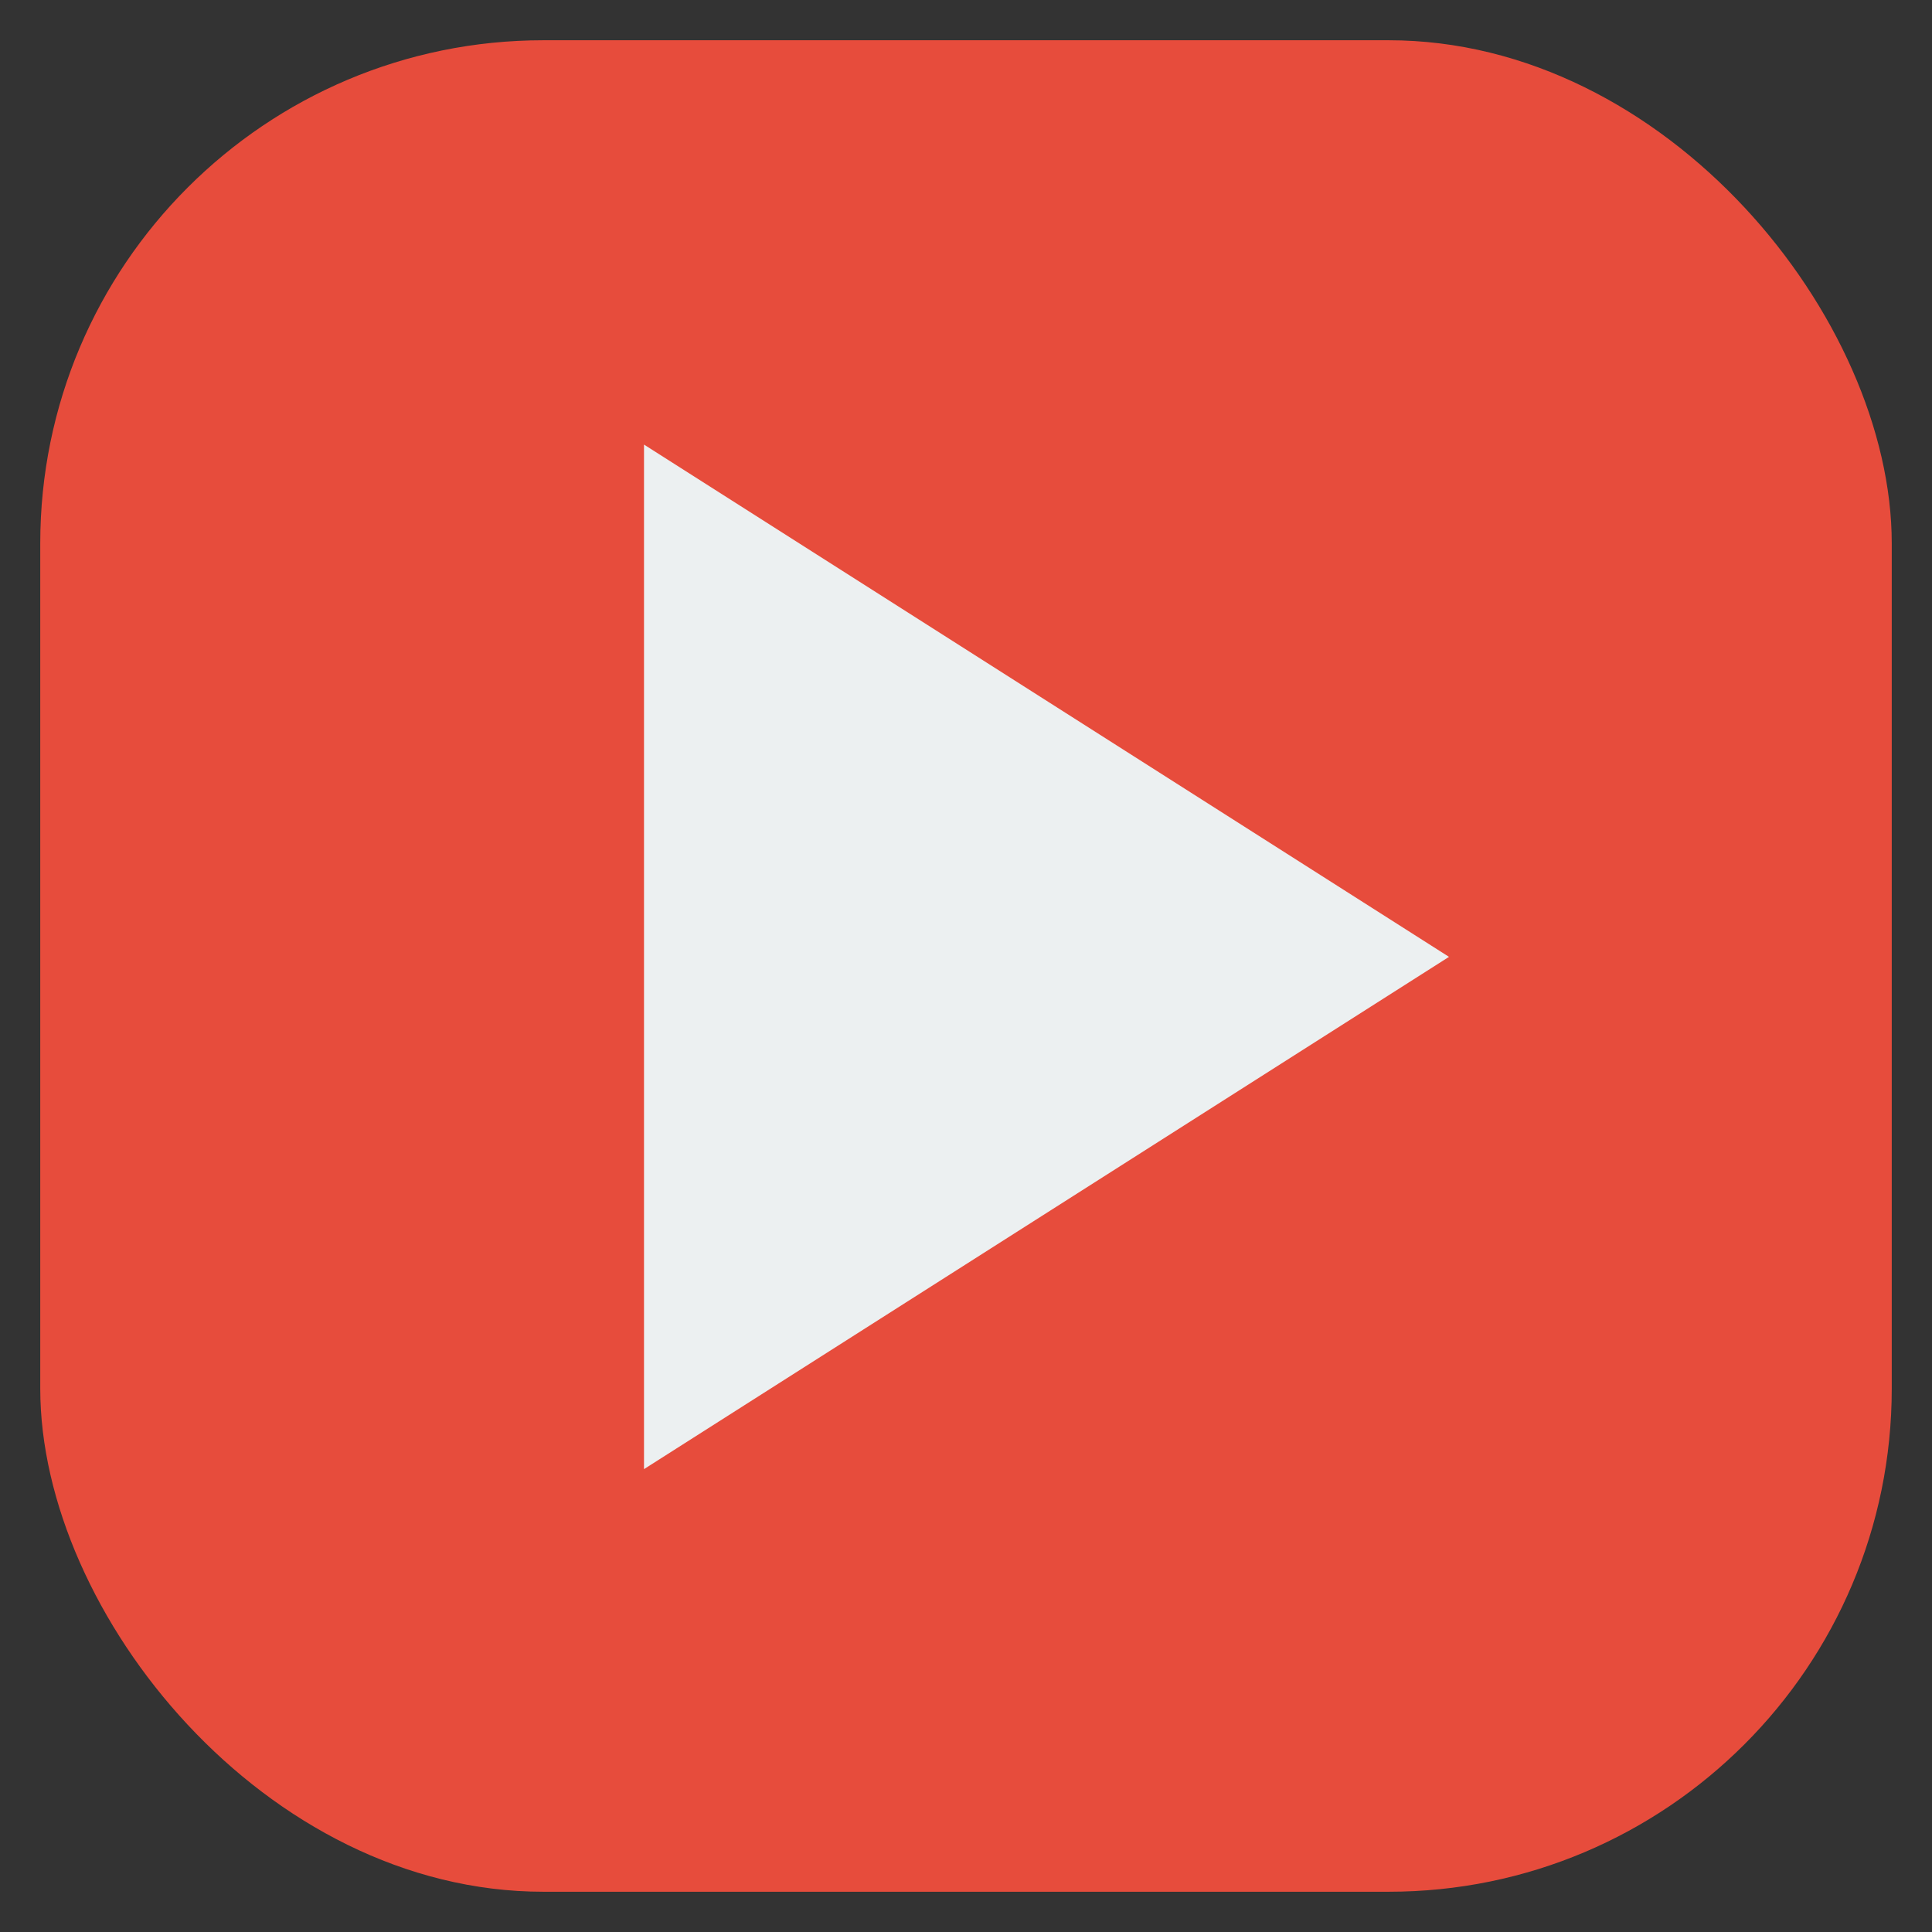 <?xml version="1.0" encoding="UTF-8" standalone="no"?>
<!-- Created with Inkscape (http://www.inkscape.org/) -->

<svg
   xmlns:dc="http://purl.org/dc/elements/1.1/"
   xmlns:cc="http://creativecommons.org/ns#"
   xmlns:rdf="http://www.w3.org/1999/02/22-rdf-syntax-ns#"
   xmlns:svg="http://www.w3.org/2000/svg"
   xmlns="http://www.w3.org/2000/svg"
   xmlns:xlink="http://www.w3.org/1999/xlink"
   xmlns:sodipodi="http://sodipodi.sourceforge.net/DTD/sodipodi-0.dtd"
   xmlns:inkscape="http://www.inkscape.org/namespaces/inkscape"
   id="svg11037"
   height="96"
   width="96"
   version="1.1"
   inkscape:version="0.48.5 r10040"
   sodipodi:docname="youtube.svg">
  <rect width="100%" height="100%" fill="#333333" stroke="none"/>
  <sodipodi:namedview
     pagecolor="#ffffff"
     bordercolor="#666666"
     borderopacity="1"
     objecttolerance="10"
     gridtolerance="10"
     guidetolerance="10"
     inkscape:pageopacity="0"
     inkscape:pageshadow="2"
     inkscape:window-width="1366"
     inkscape:window-height="713"
     id="namedview15"
     showgrid="false"
     inkscape:zoom="3.4766083"
     inkscape:cx="53.533528"
     inkscape:cy="38.022746"
     inkscape:window-x="0"
     inkscape:window-y="24"
     inkscape:window-maximized="1"
     inkscape:current-layer="svg11037"
     showguides="true"
     inkscape:guide-bbox="true">
    <inkscape:grid
       type="xygrid"
       id="grid3086" />
  </sodipodi:namedview>
  <defs
     id="defs11039">
    <linearGradient
       id="linearGradient11642"
       y2="1046.1"
       gradientUnits="userSpaceOnUse"
       y1="962.62"
       gradientTransform="matrix(1.15,0,0,1.15,-7.2,-150.65)"
       x2="48"
       x1="48"
       spreadMethod="pad"
       xlink:href="#linearGradient7843">
      <stop
         id="stop3624"
         style="stop-color:#d6d6d6"
         offset="0" />
      <stop
         id="stop3626"
         style="stop-color:#eaeaea"
         offset="1" />
    </linearGradient>
    <clipPath
       id="clipPath3009"
       clipPathUnits="userSpaceOnUse">
      <path
         id="path3011"
         style="opacity:.15;fill:#fff"
         d="m-2 956.36h-96v33.562l96 25.687v-59.25z" />
    </clipPath>
    <linearGradient
       id="linearGradient7843"
       y2="967.6"
       gradientUnits="userSpaceOnUse"
       x2="47.995"
       y1="1040.1"
       x1="47.995"
       gradientTransform="translate(-25.017,-9.763)">
      <stop
         id="stop7839"
         stop-color="#d40000"
         offset="0" />
      <stop
         id="stop7841"
         stop-color="#e83e00"
         offset="1" />
    </linearGradient>
    <linearGradient
       y2="967.6"
       x2="47.995"
       y1="1040.1"
       x1="47.995"
       gradientTransform="matrix(0.825,0,0,0.825,86.179,-783.396)"
       gradientUnits="userSpaceOnUse"
       id="linearGradient3047"
       xlink:href="#linearGradient7843"
       inkscape:collect="always" />
    <clipPath
       id="clipPath3088"
       clipPathUnits="userSpaceOnUse">
      <rect
         id="rect3090"
         style="fill:url(#linearGradient3092)"
         rx="22.853"
         ry="22.853"
         height="84.1"
         width="84.1"
         y="5.953"
         x="5.9" />
    </clipPath>
    <linearGradient
       id="linearGradient3920"
       y2="48"
       gradientUnits="userSpaceOnUse"
       x2="90"
       gradientTransform="translate(-96,0)"
       y1="48"
       x1="6">
      <stop
         id="stop3916"
         style="stop-color:#028537"
         offset="0" />
      <stop
         id="stop3918"
         style="stop-color:#03b035"
         offset="1" />
    </linearGradient>
    <linearGradient
       id="linearGradient3940"
       y2="62.573"
       gradientUnits="userSpaceOnUse"
       x2="27"
       y1="90.2"
       x1="23.363">
      <stop
         id="stop3936"
         style="stop-color:#e8ac0c"
         offset="0" />
      <stop
         id="stop3938"
         style="stop-color:#e8db0c"
         offset="1" />
    </linearGradient>
    <linearGradient
       id="linearGradient3950"
       y2="5.547"
       gradientUnits="userSpaceOnUse"
       x2="69.788"
       y1="35.461"
       x1="69.788">
      <stop
         id="stop3946"
         style="stop-color:#df1a1a"
         offset="0" />
      <stop
         id="stop3948"
         style="stop-color:#e44848"
         offset="1" />
    </linearGradient>
    <linearGradient
       id="linearGradient3930"
       y2="6.67"
       gradientUnits="userSpaceOnUse"
       x2="18.215"
       y1="59.016"
       x1="18.079">
      <stop
         id="stop3926"
         style="stop-color:#005ec0"
         offset="0" />
      <stop
         id="stop3928"
         style="stop-color:#0072ea"
         offset="1" />
    </linearGradient>
    <linearGradient
       id="linearGradient3613"
       y2="138.66"
       gradientUnits="userSpaceOnUse"
       x2="48"
       y1="20.221"
       x1="48">
      <stop
         id="stop3739"
         style="stop-color:#fff"
         offset="0" />
      <stop
         id="stop3741"
         style="stop-color:#fff;stop-opacity:0"
         offset="1" />
    </linearGradient>
    <clipPath
       id="clipPath3613">
      <rect
         id="rect3615"
         style="fill:#ffffff"
         rx="6"
         ry="6"
         height="84"
         width="84"
         y="6"
         x="6" />
    </clipPath>
    <filter
       id="filter3794"
       height="1.384"
       width="1.384"
       color-interpolation-filters="sRGB"
       y="-0.192"
       x="-0.192">
      <feGaussianBlur
         id="feGaussianBlur3796"
         stdDeviation="5.28" />
    </filter>
    <clipPath
       id="clipPath4049">
      <rect
         id="rect4051"
         style="fill:#ff00ff"
         transform="matrix(0,-1,1,0,0,0)"
         rx="6.1"
         ry="6.1"
         height="84"
         width="84"
         y="6"
         x="-90" />
    </clipPath>
    <linearGradient
       id="linearGradient4040"
       y2="90.06"
       gradientUnits="userSpaceOnUse"
       x2="24.066"
       y1="5.112"
       x1="24.066">
      <stop
         id="stop4036"
         style="stop-color:#fff"
         offset="0" />
      <stop
         id="stop4038"
         style="stop-color:#f0f0f0"
         offset="1" />
    </linearGradient>
    <linearGradient
       inkscape:collect="always"
       xlink:href="#linearGradient4040"
       id="linearGradient4033"
       gradientUnits="userSpaceOnUse"
       x1="24.066"
       y1="5.112"
       x2="24.066"
       y2="90.06" />
    <linearGradient
       inkscape:collect="always"
       xlink:href="#linearGradient3613"
       id="linearGradient4035"
       gradientUnits="userSpaceOnUse"
       x1="48"
       y1="20.221"
       x2="48"
       y2="138.66" />
    <linearGradient
       inkscape:collect="always"
       xlink:href="#linearGradient3920"
       id="linearGradient4037"
       gradientUnits="userSpaceOnUse"
       gradientTransform="translate(-96,0)"
       x1="6"
       y1="48"
       x2="90"
       y2="48" />
    <linearGradient
       inkscape:collect="always"
       xlink:href="#linearGradient3940"
       id="linearGradient4039"
       gradientUnits="userSpaceOnUse"
       x1="23.363"
       y1="90.2"
       x2="27"
       y2="62.573" />
    <linearGradient
       inkscape:collect="always"
       xlink:href="#linearGradient3950"
       id="linearGradient4041"
       gradientUnits="userSpaceOnUse"
       x1="69.788"
       y1="35.461"
       x2="69.788"
       y2="5.547" />
    <linearGradient
       inkscape:collect="always"
       xlink:href="#linearGradient3930"
       id="linearGradient4043"
       gradientUnits="userSpaceOnUse"
       x1="18.079"
       y1="59.016"
       x2="18.215"
       y2="6.67"
       gradientTransform="translate(-151.72,36.549)" />
    <linearGradient
       inkscape:collect="always"
       xlink:href="#linearGradient3930-9"
       id="linearGradient4043-8"
       gradientUnits="userSpaceOnUse"
       x1="18.079"
       y1="59.016"
       x2="18.215"
       y2="6.67"
       gradientTransform="translate(-151.72,36.549)" />
    <linearGradient
       id="linearGradient3930-9"
       y2="6.67"
       gradientUnits="userSpaceOnUse"
       x2="18.215"
       y1="59.016"
       x1="18.079">
      <stop
         id="stop3926-9"
         style="stop-color:#005ec0"
         offset="0" />
      <stop
         id="stop3928-2"
         style="stop-color:#0072ea"
         offset="1" />
    </linearGradient>
    <linearGradient
       y2="6.67"
       x2="18.215"
       y1="59.016"
       x1="18.079"
       gradientTransform="matrix(1.094,0,0,1.094,-66.863,964.39)"
       gradientUnits="userSpaceOnUse"
       id="linearGradient4060"
       xlink:href="#linearGradient3930-9"
       inkscape:collect="always" />
    <linearGradient
       inkscape:collect="always"
       xlink:href="#linearGradient7843-7"
       id="linearGradient3766"
       gradientUnits="userSpaceOnUse"
       gradientTransform="matrix(1.15,0,0,1.15,-7.2,-150.65)"
       spreadMethod="pad"
       x1="48"
       y1="962.62"
       x2="48"
       y2="1046.1" />
    <linearGradient
       id="linearGradient7843-7"
       y2="967.6"
       gradientUnits="userSpaceOnUse"
       x2="47.995"
       y1="1040.1"
       x1="47.995"
       gradientTransform="translate(-25.017,-9.763)">
      <stop
         id="stop7839-1"
         stop-color="#d40000"
         offset="0" />
      <stop
         id="stop7841-0"
         stop-color="#e83e00"
         offset="1" />
    </linearGradient>
  </defs>
  <rect
     x="2"
     y="2"
     width="92"
     height="92"
     ry="25"
     rx="25"
     style="fill:#e74c3c;fill-opacity:1"
     id="rect3867" />
  <path
     inkscape:connector-curvature="0"
     d="M 32,22.091 V 73 L 72,47.546 z"
     id="path3126"
     style="fill:#ecf0f1" />
</svg>
